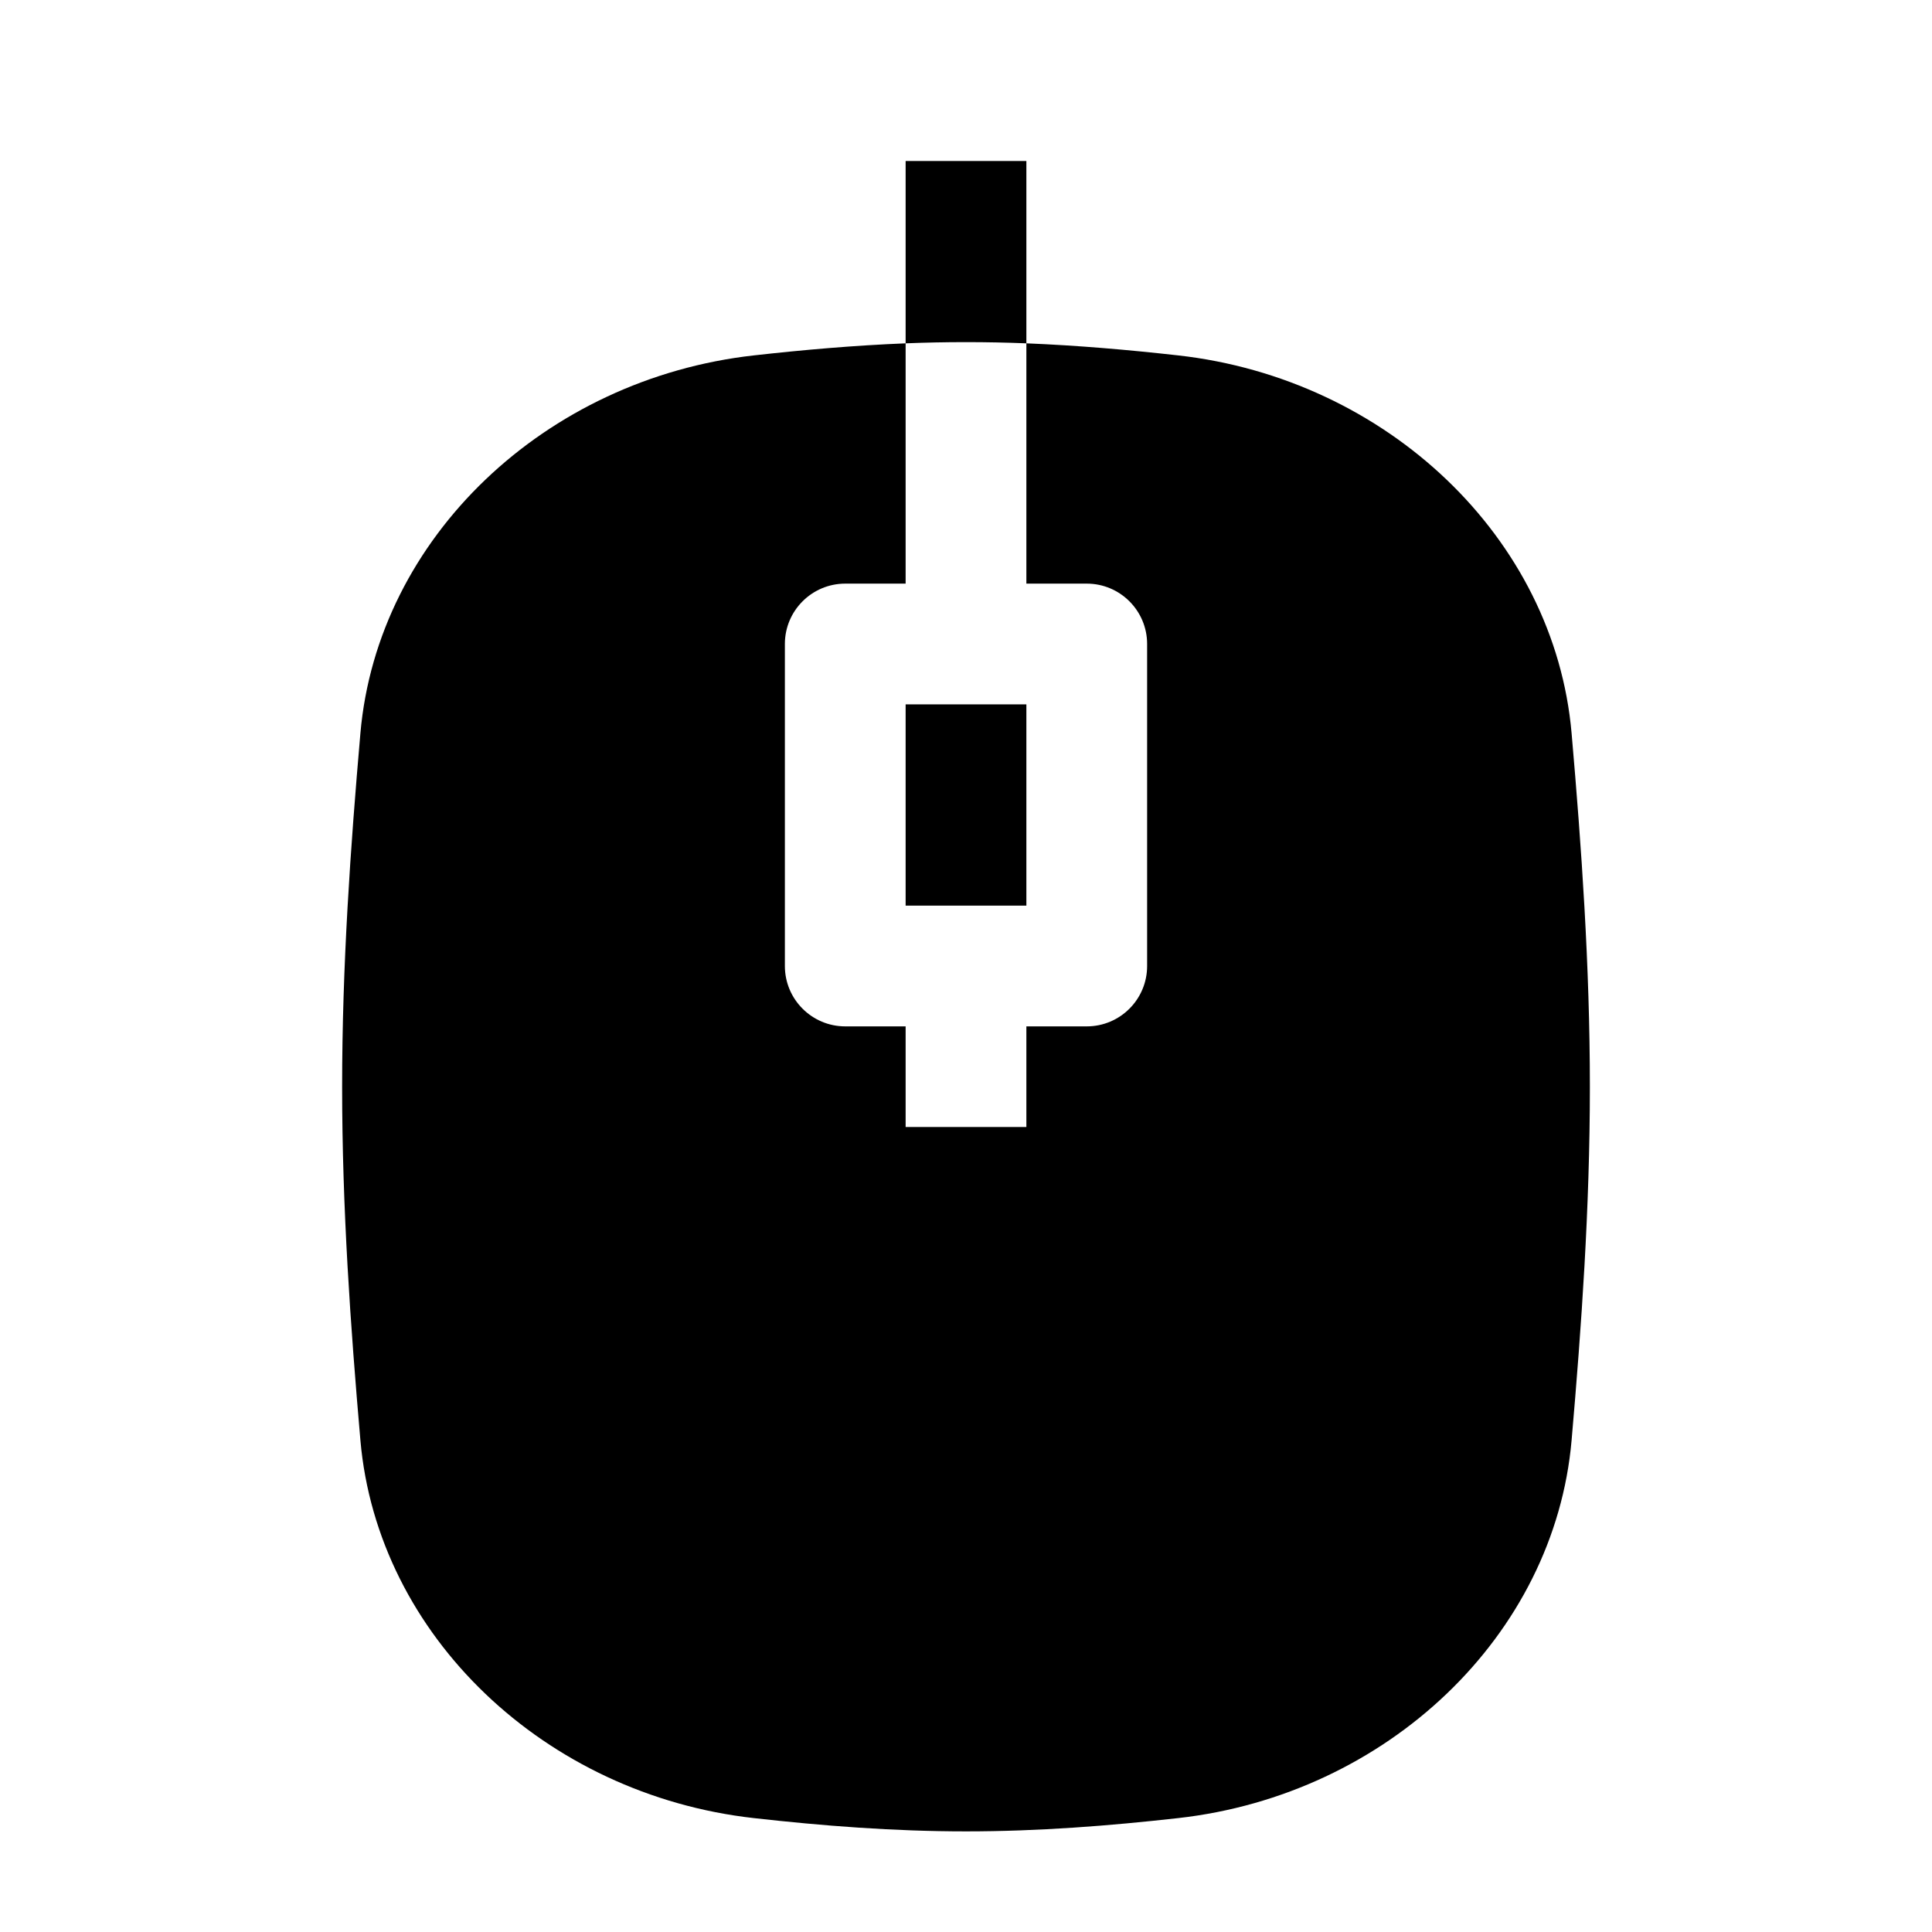 <svg width="24" height="24" viewBox="0 0 24 24" xmlns="http://www.w3.org/2000/svg">
    <path d="M11.25 4.265C11.498 4.255 11.748 4.25 12 4.25C12.252 4.25 12.502 4.255 12.75 4.265L12.75 2H11.25V4.265Z"/>
    <path d="M13.5 7.25H12.75V4.265C13.391 4.291 14.021 4.346 14.636 4.415C17.225 4.705 19.311 6.678 19.523 9.109C19.646 10.525 19.75 11.995 19.75 13.5C19.75 15.005 19.646 16.475 19.523 17.891C19.311 20.322 17.225 22.295 14.636 22.585C13.782 22.681 12.9 22.75 12 22.75C11.099 22.75 10.218 22.681 9.364 22.585C6.775 22.295 4.689 20.322 4.477 17.891C4.354 16.475 4.25 15.005 4.25 13.5C4.25 11.995 4.354 10.525 4.477 9.109C4.689 6.678 6.775 4.705 9.364 4.415C9.979 4.346 10.609 4.291 11.25 4.265V7.25H10.5C10.086 7.25 9.75 7.586 9.75 8V12C9.75 12.414 10.086 12.75 10.5 12.75H11.25V14H12.75V12.75H13.5C13.914 12.75 14.25 12.414 14.25 12V8C14.25 7.586 13.914 7.25 13.5 7.25Z"/>
    <path d="M11.25 8.75V11.25H12.75V8.75H11.25Z"/>
</svg>
